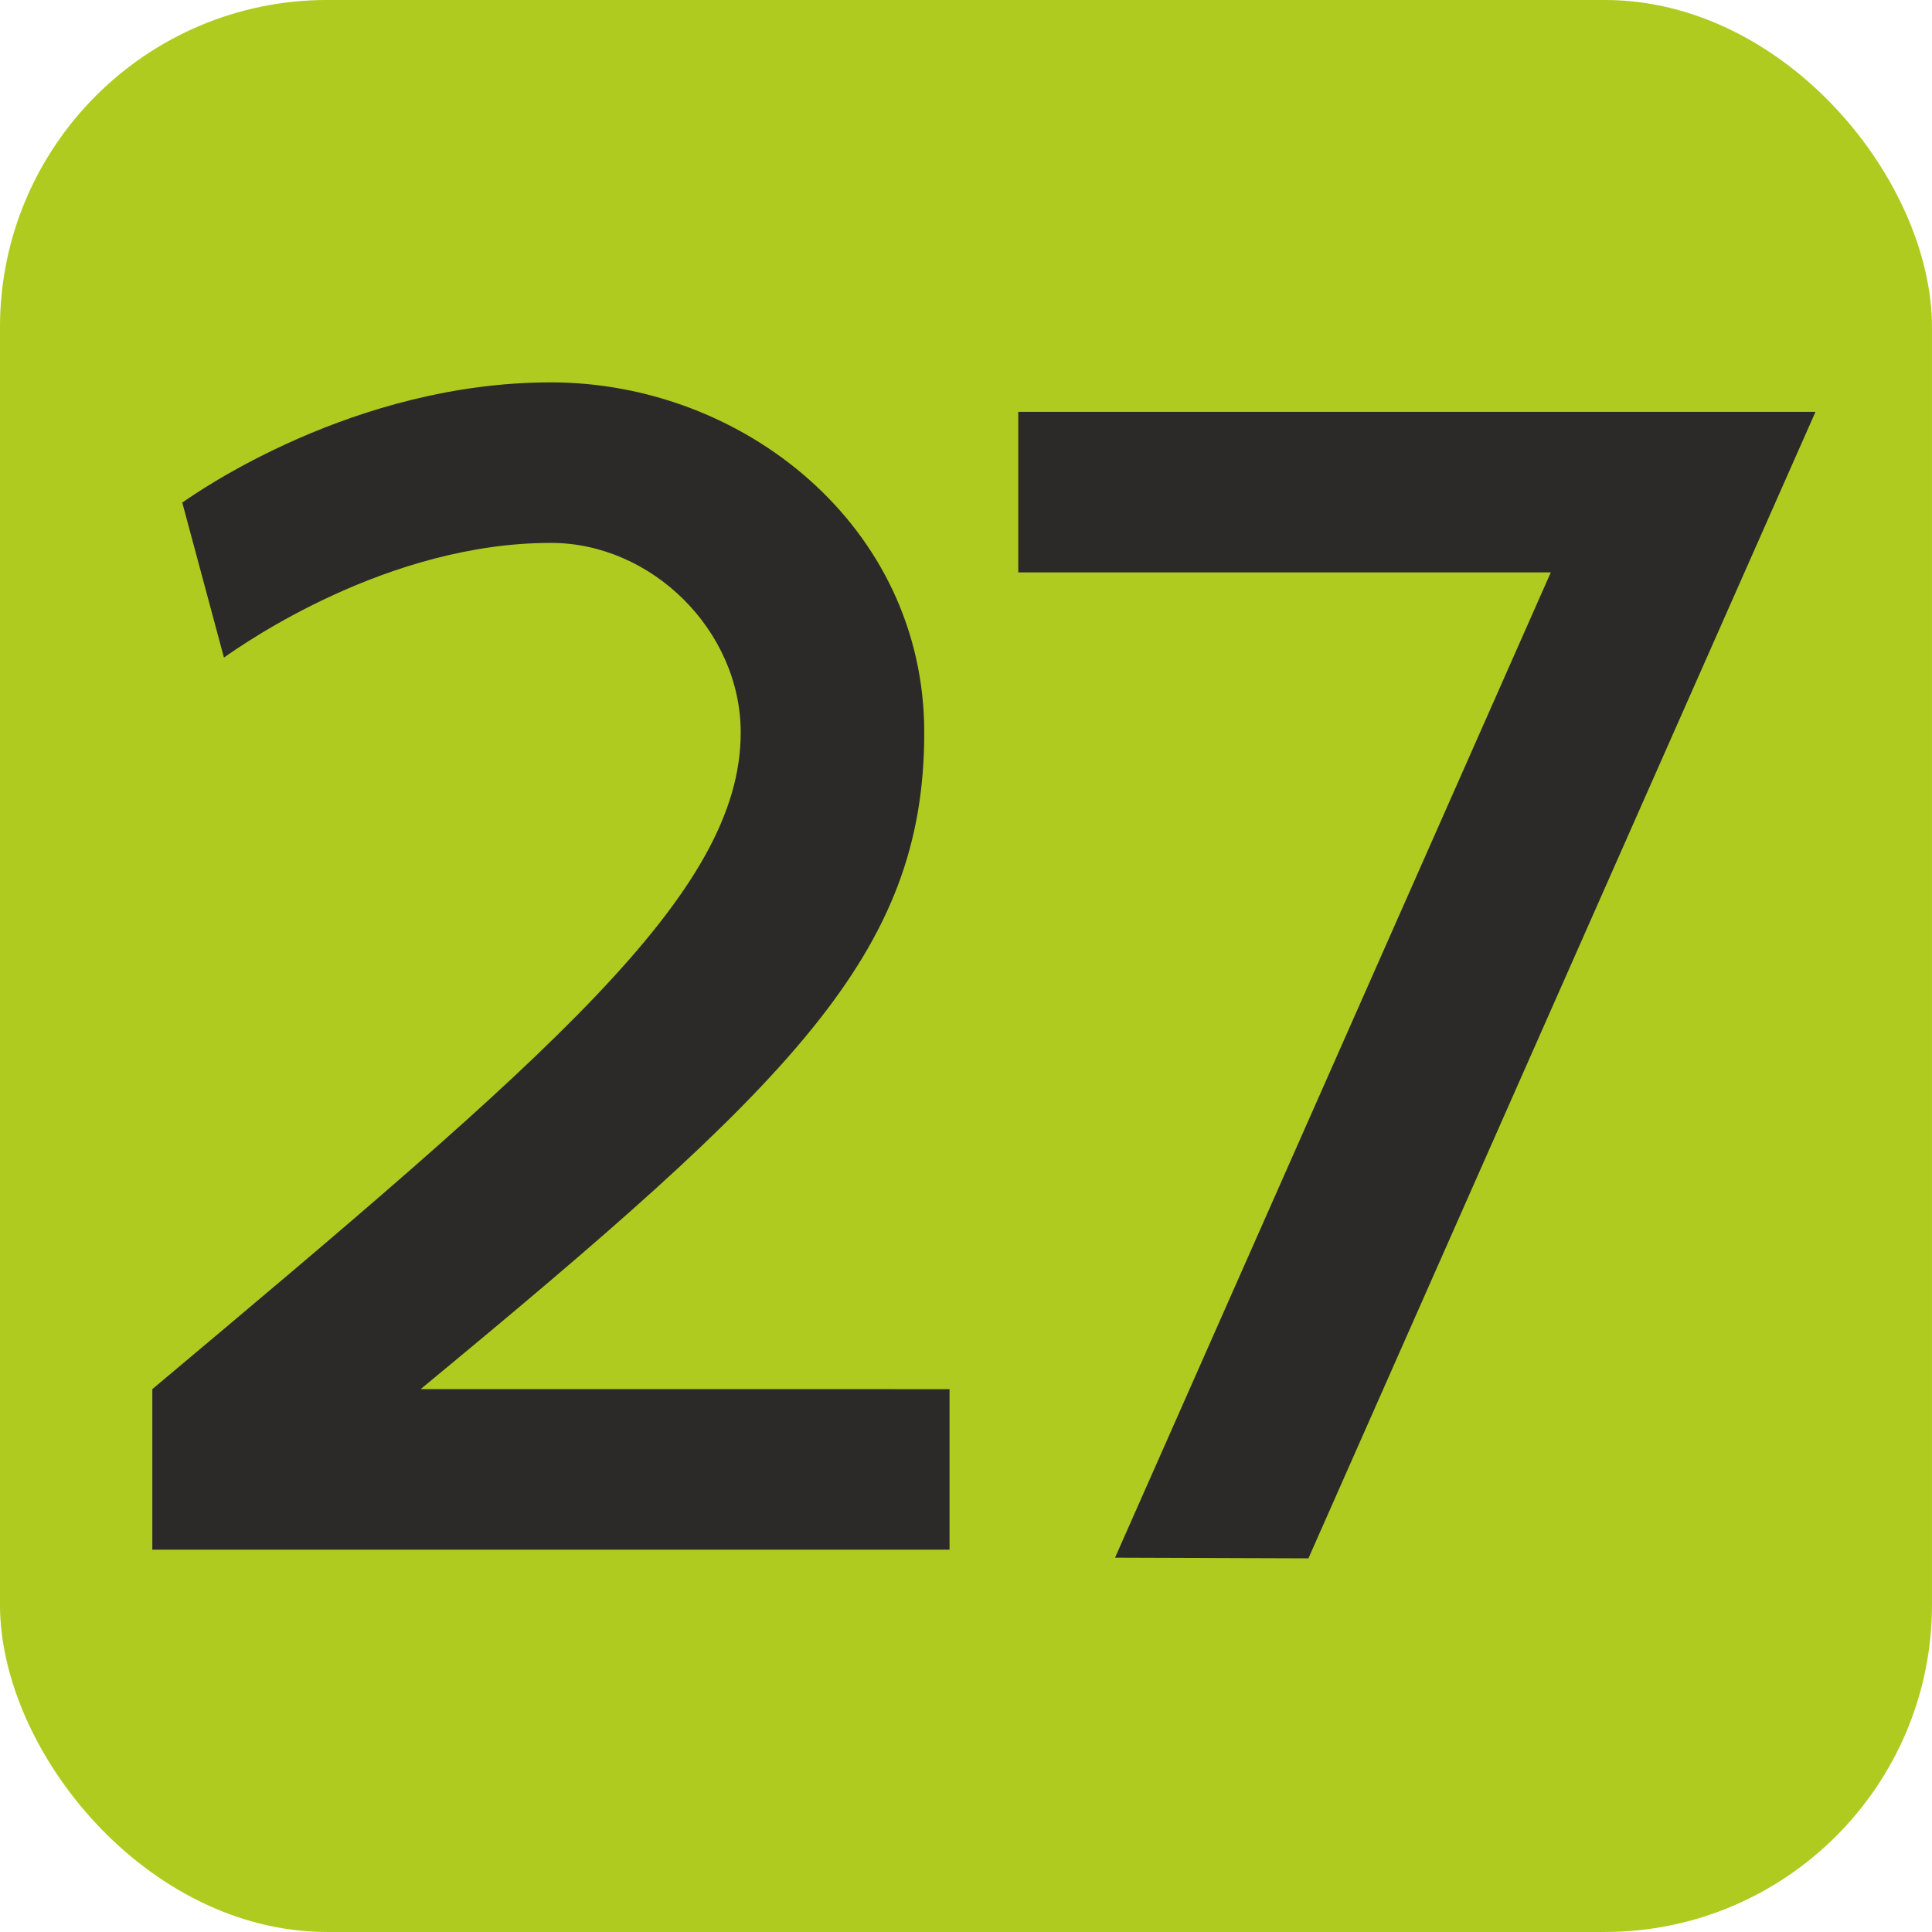 <?xml version="1.0" encoding="UTF-8"?>
<!DOCTYPE svg PUBLIC "-//W3C//DTD SVG 1.1//EN" "http://www.w3.org/Graphics/SVG/1.1/DTD/svg11.dtd">
<!-- Creator: CorelDRAW 2019 (64-Bit) -->
<svg xmlns="http://www.w3.org/2000/svg" xml:space="preserve" width="520px" height="520px" version="1.1" style="shape-rendering:geometricPrecision; text-rendering:geometricPrecision; image-rendering:optimizeQuality; fill-rule:evenodd; clip-rule:evenodd"
viewBox="0 0 12432.87 12432.87"
 xmlns:xlink="http://www.w3.org/1999/xlink">
 <defs>
  <style type="text/css">
   <![CDATA[
    .fil1 {fill:#2B2A29}
    .fil0 {fill:#B0CB1F}
   ]]>
  </style>
 </defs>
 <g id="Layer_x0020_1">
  <g id="_2527260422736">
   <rect class="fil0" x="-0.13" y="-0.14" width="12432.87" height="12432.87" rx="2106.15" ry="2106.15"/>
   <polygon class="fil1" points="6552.76,3683.43 9979.83,3683.43 7175.47,10024.17 8419.95,10028.41 11683.07,2650.38 6552.76,2650.38 "/>
   <path class="fil1" d="M1441.09 4231.63c137.05,-95.99 1053.9,-737.95 2104.3,-737.95 649.45,0 1221.22,564.79 1221.22,1220.51 0,1035.57 -1221.22,2072.8 -3786.35,4225.22l0 1033.05 5130.29 0 0 -1032.88 -3403.65 -0.17c2386.79,-1971.69 3240.89,-2794.64 3240.89,-4225.25 0,-1328.4 -1166.26,-2253.53 -2402.4,-2253.53 -1267.5,0 -2274.1,704.81 -2372.49,773.7 92.6,345.54 177.85,658.92 268.19,997.3z"/>
  </g>
 </g>
</svg>
